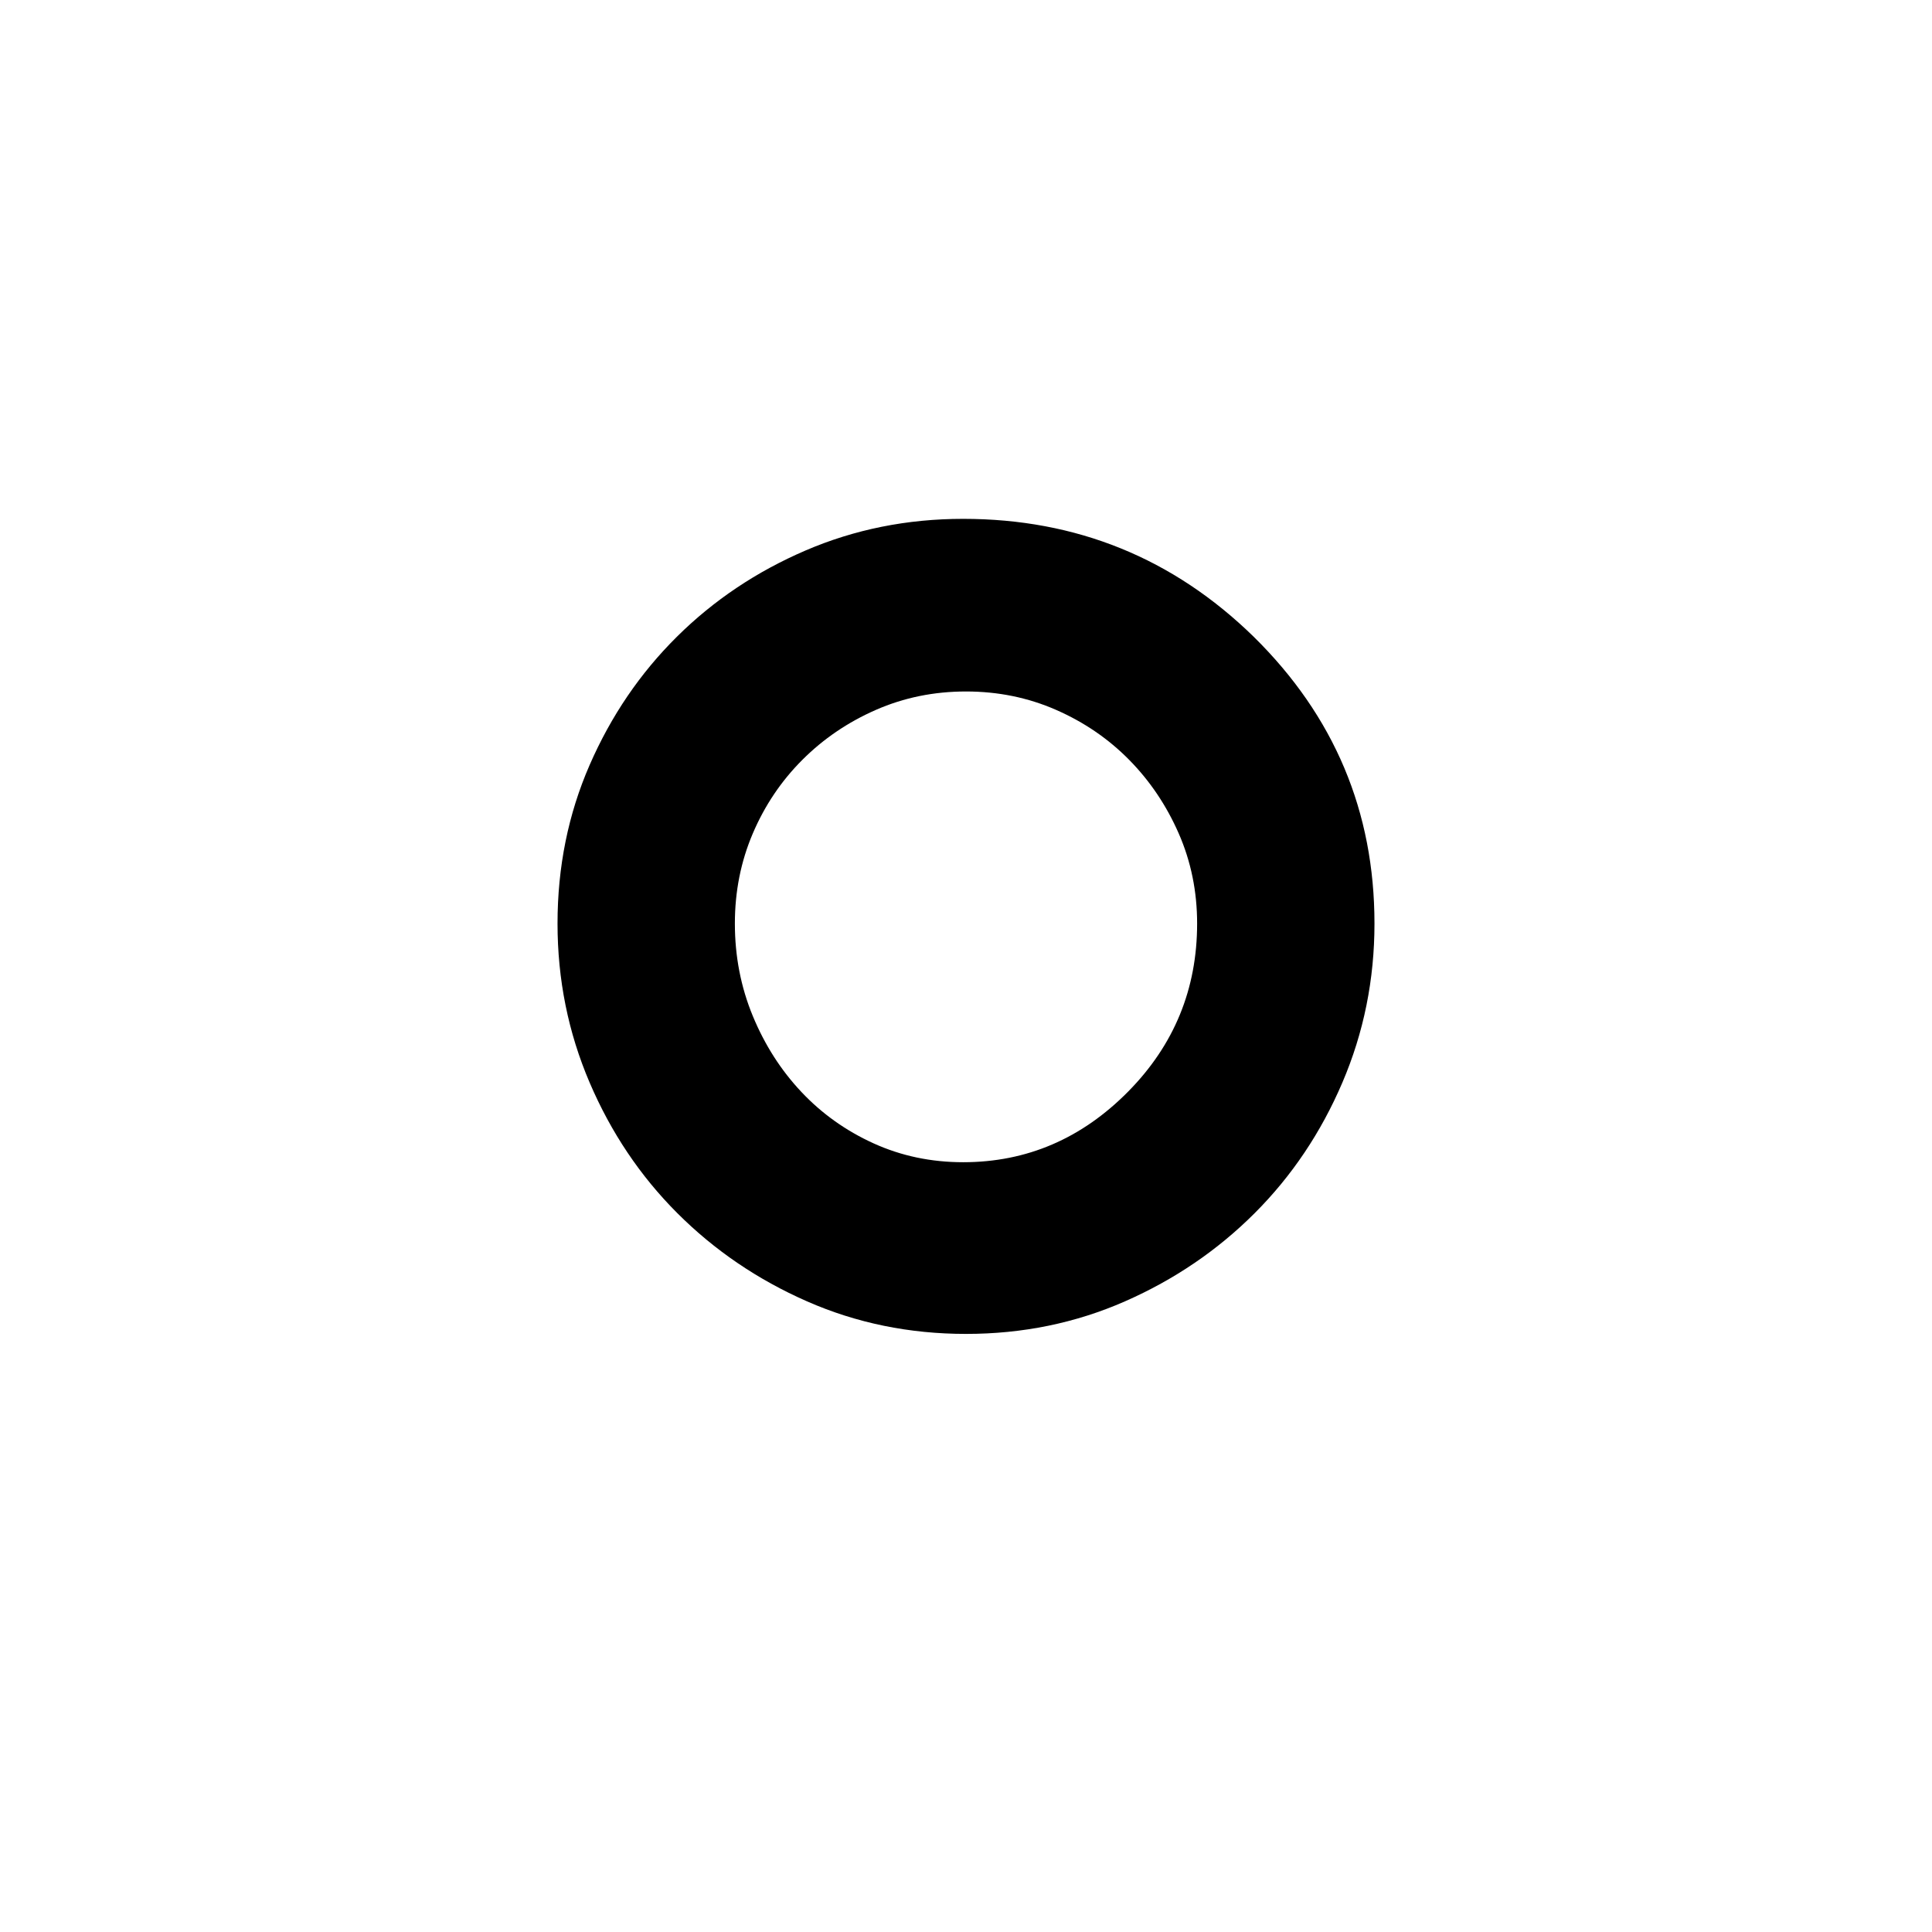 <svg xmlns="http://www.w3.org/2000/svg" viewBox="0 0 866 2048" height="1em" width="1em">
  <path d="M738 675q128 126 128 304 0 89-34 168.5T739 1286t-137.5 93.5T433 1414t-168.5-34.5T127 1286t-93-138.5T0 979q0-90 34-168t92.5-136T263 583.5 430 550q180 0 308 125zm-133 482q73-74 73-178 0-51-19.5-95.5t-52.5-78-77.5-53T433 733t-95.5 19.5-78 53-52.5 78-19 95.5q0 52 19 98t51.5 80.5T335 1212t95 20q101 0 175-75z"/>
</svg>
